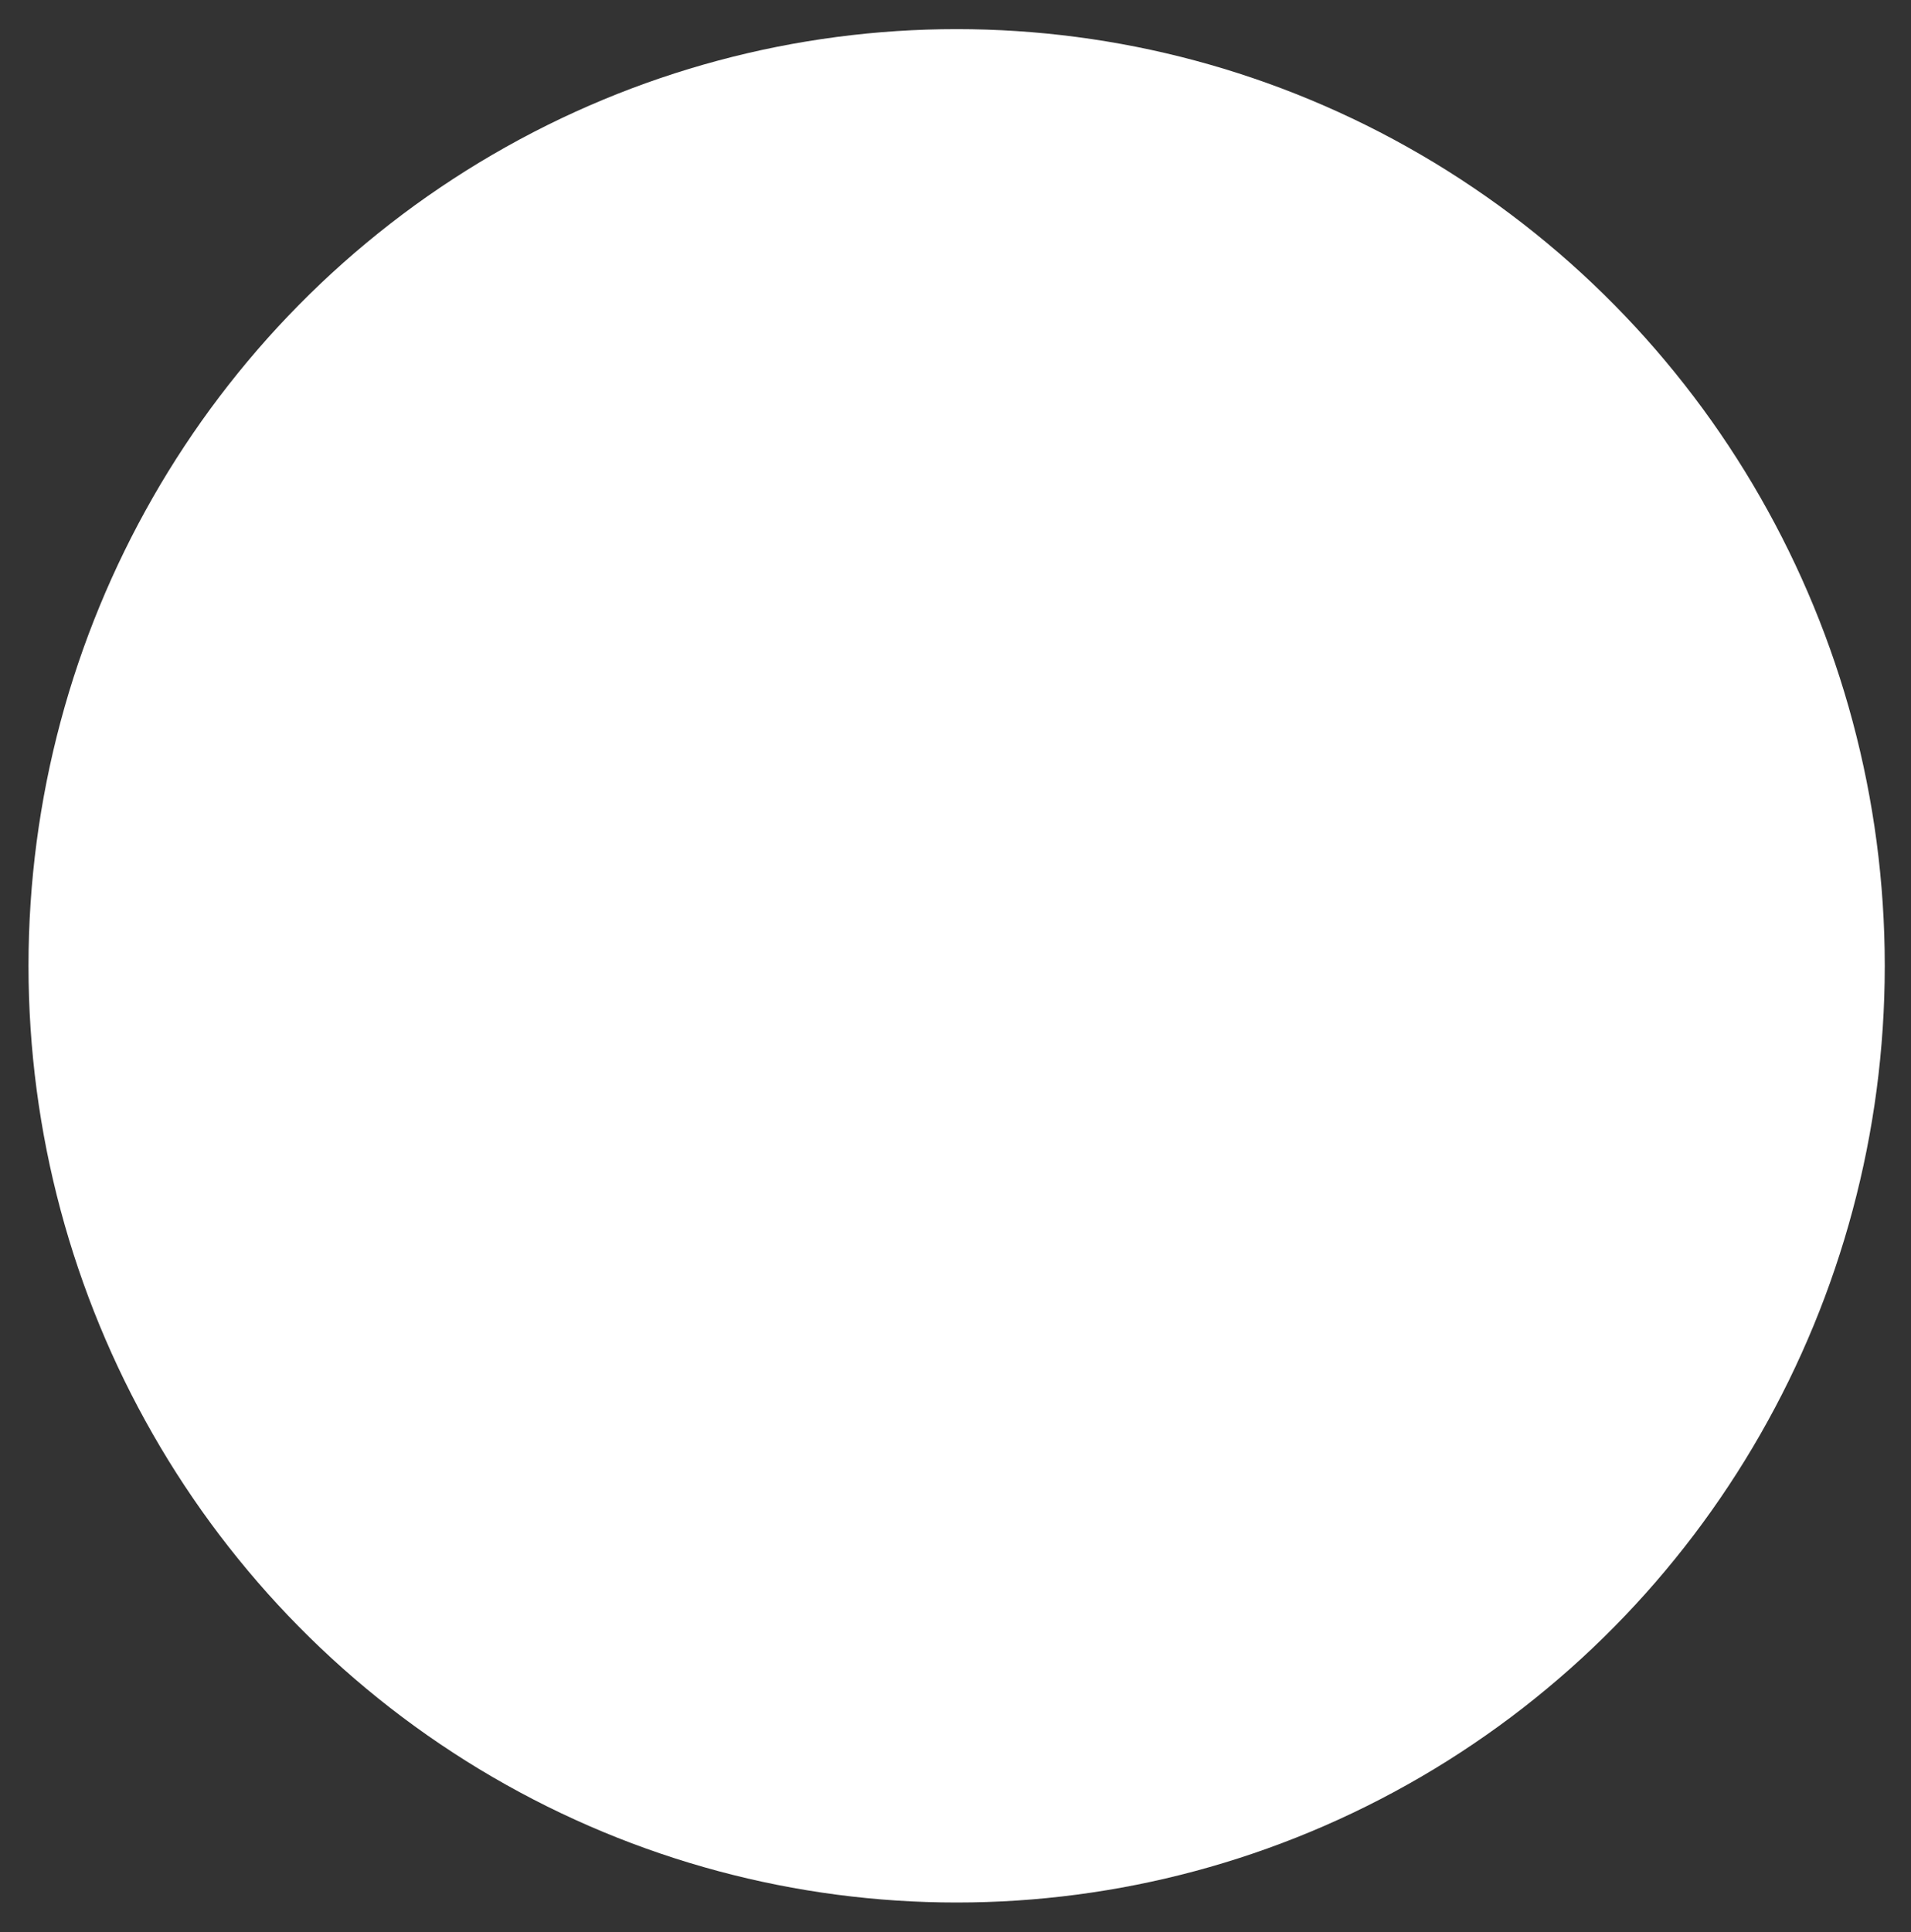 <?xml version="1.0" encoding="UTF-8"?>
<svg width="91" height="92" xmlns="http://www.w3.org/2000/svg">
 <rect width="100%" height="100%" fill="#333333" stroke="none"/>
 <!-- Created with SVG-edit - http://svg-edit.googlecode.com/ -->
 <g>
  <title>background</title>
  <ellipse stroke="#000000" ry="44.596" rx="44.197" id="svg_39" cy="45.983" cx="45.554" stroke-linecap="null" stroke-linejoin="null" stroke-dasharray="null" stroke-width="null" fill="#ffffff"/>
  <ellipse fill="#ffffff" stroke="#000000" stroke-width="null" stroke-dasharray="null" stroke-linejoin="null" stroke-linecap="null" cx="16.184" cy="82.52" id="svg_1"/>
  <ellipse fill="#ffffff" stroke="#000000" stroke-width="null" stroke-dasharray="null" stroke-linejoin="null" stroke-linecap="null" cx="43.184" cy="82.52" id="svg_3"/>
  <ellipse fill="#ffffff" stroke="#000000" stroke-width="null" stroke-dasharray="null" stroke-linejoin="null" stroke-linecap="null" cx="6.481" cy="76.191" id="svg_5"/>
  <ellipse fill="#ffffff" stroke="#000000" stroke-width="null" stroke-dasharray="null" stroke-linejoin="null" stroke-linecap="null" cx="54.996" cy="64.379" id="svg_6" rx="0.422"/>
  <polygon id="svg_10" fill="#333333"/>
  <line fill="none" stroke="#7f7f7f" stroke-width="null" stroke-dasharray="null" stroke-linejoin="null" stroke-linecap="null" x1="45.127" y1="1.747" x2="45.127" y2="90.743" id="svg_7" transform="rotate(90, 45.127, 46.245)"/>
 </g>
</svg>